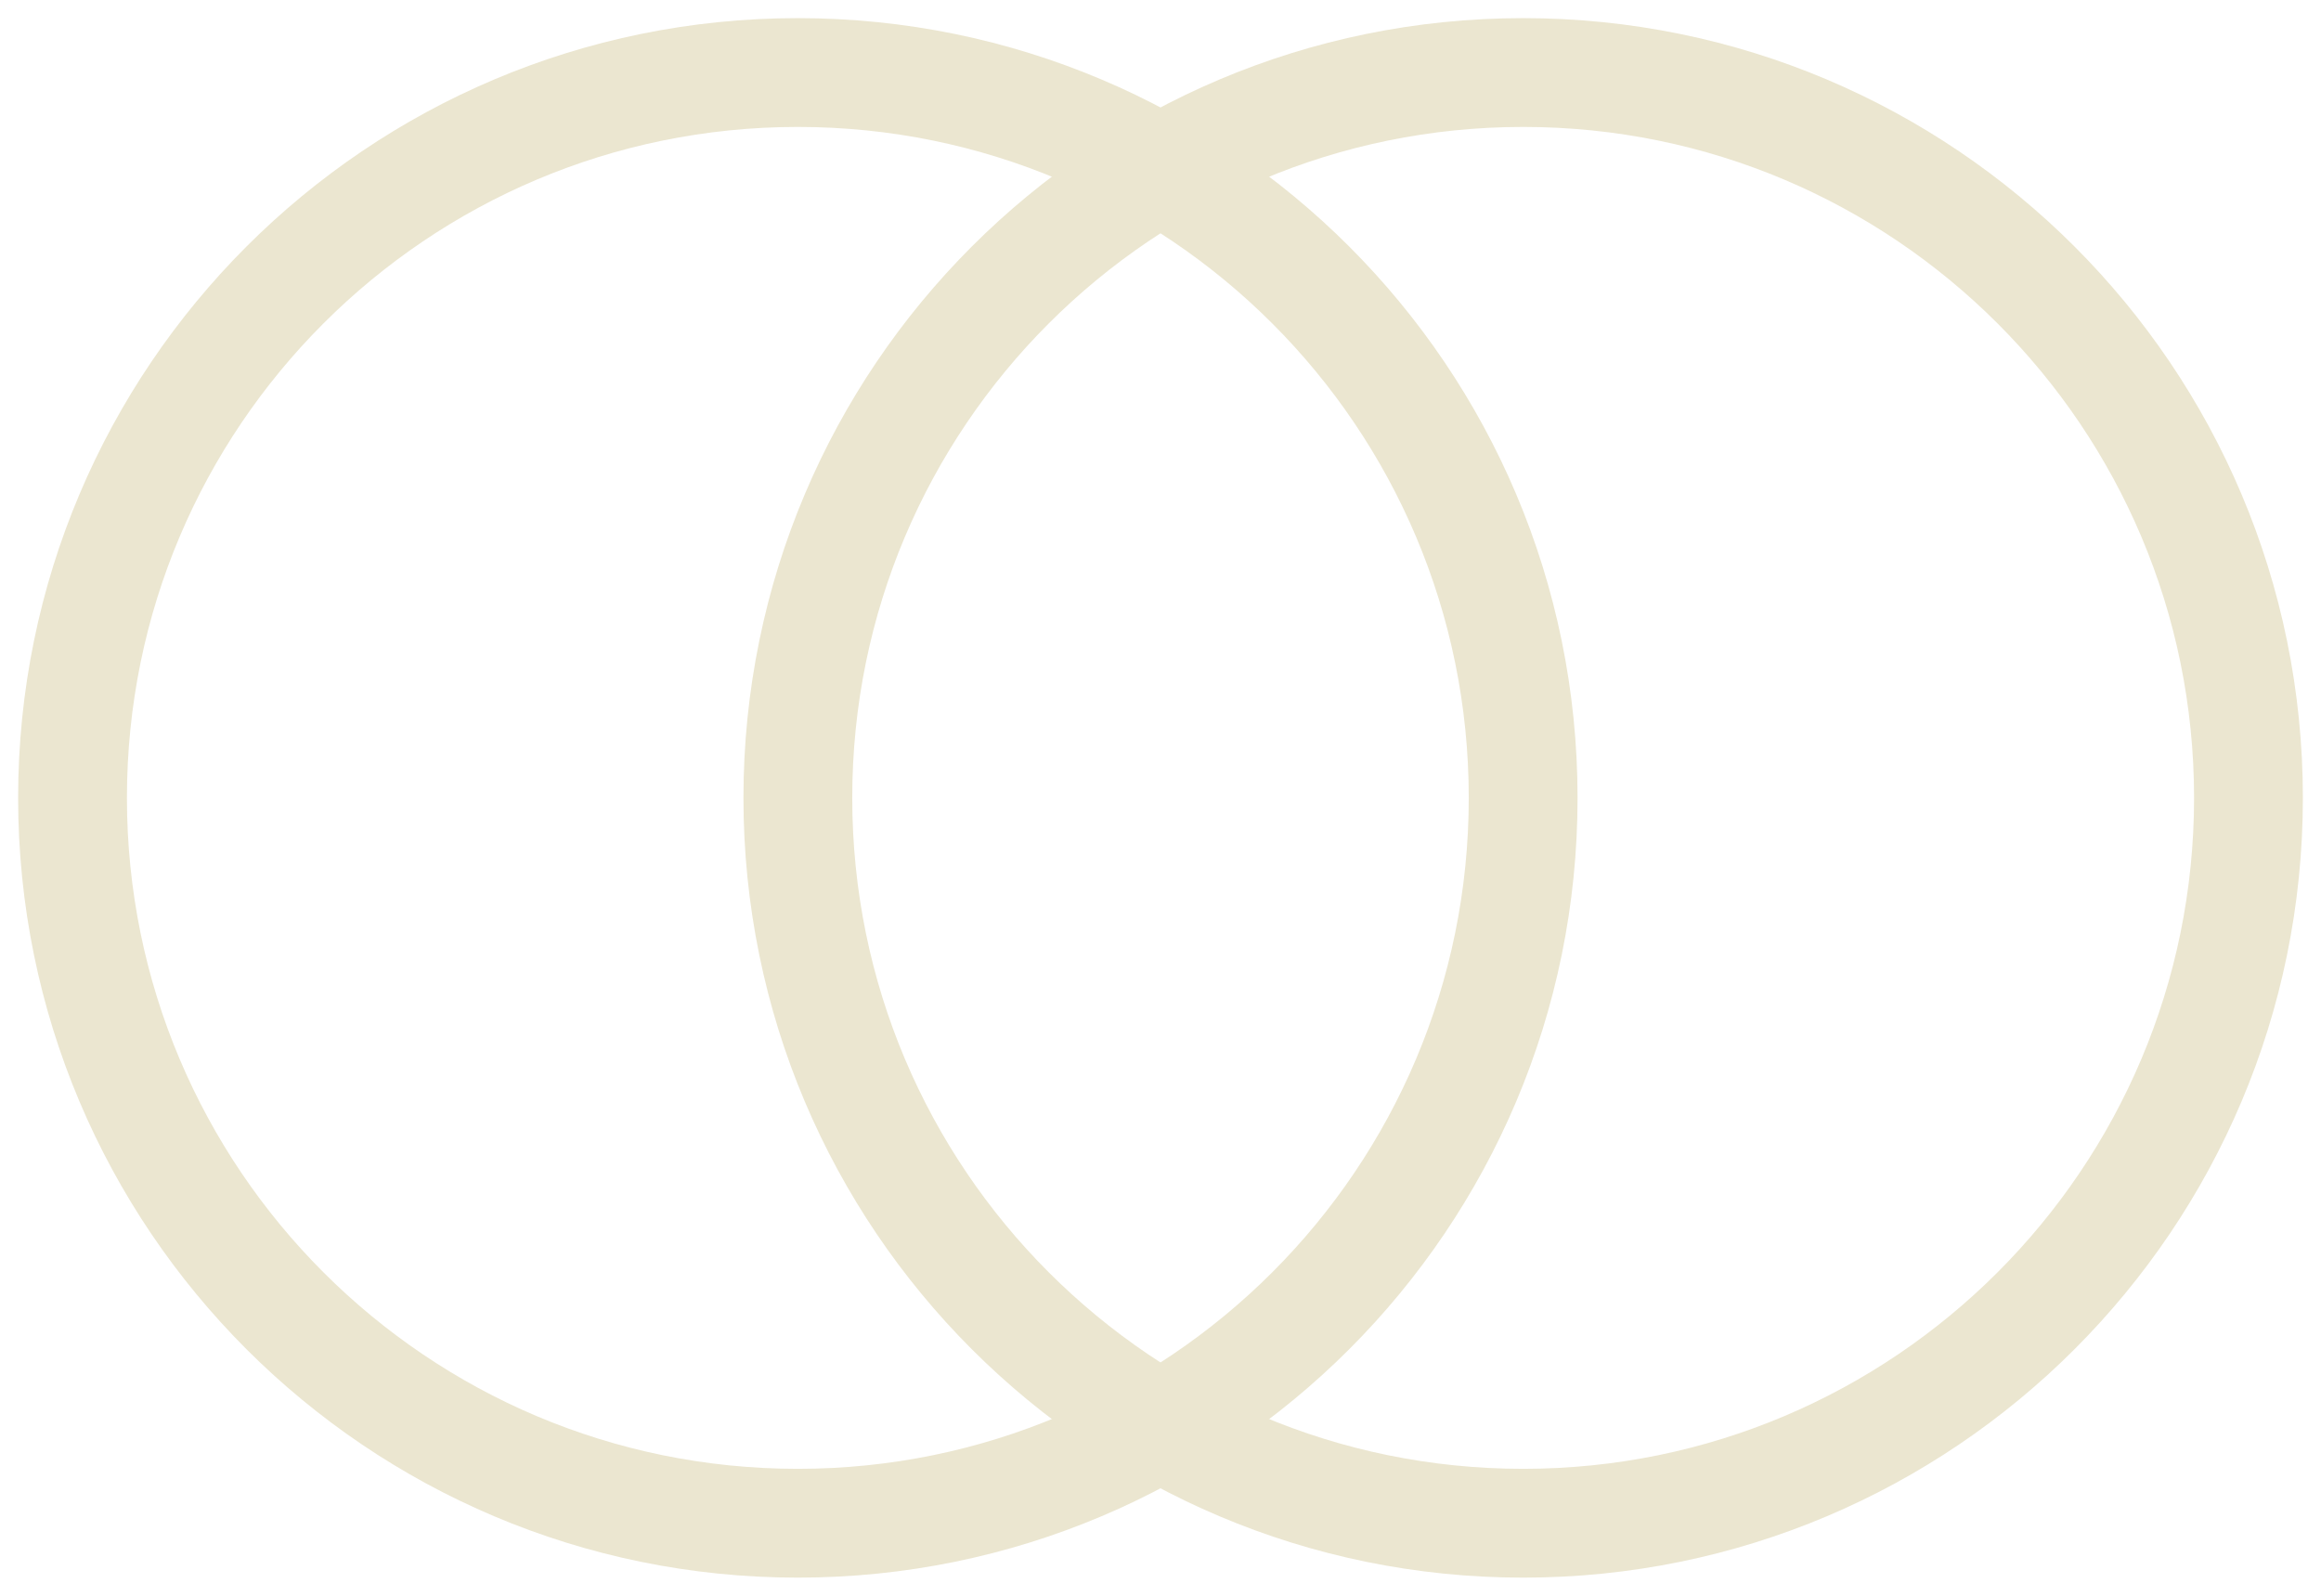 <svg width="32" height="22" viewBox="0 0 32 22" fill="none" xmlns="http://www.w3.org/2000/svg">
<path d="M21 21C26.523 21 31 16.523 31 11C31 5.477 26.523 1 21 1C15.477 1 11 5.477 11 11C11 16.523 15.477 21 21 21Z" stroke="#EBE6D0" stroke-width="1.5" stroke-miterlimit="10" stroke-linecap="round" stroke-linejoin="round"/>
<path d="M11 21C16.523 21 21 16.523 21 11C21 5.477 16.523 1 11 1C5.477 1 1 5.477 1 11C1 16.523 5.477 21 11 21Z" stroke="#EBE6D0" stroke-width="1.5" stroke-miterlimit="10" stroke-linecap="round" stroke-linejoin="round"/>
</svg>
